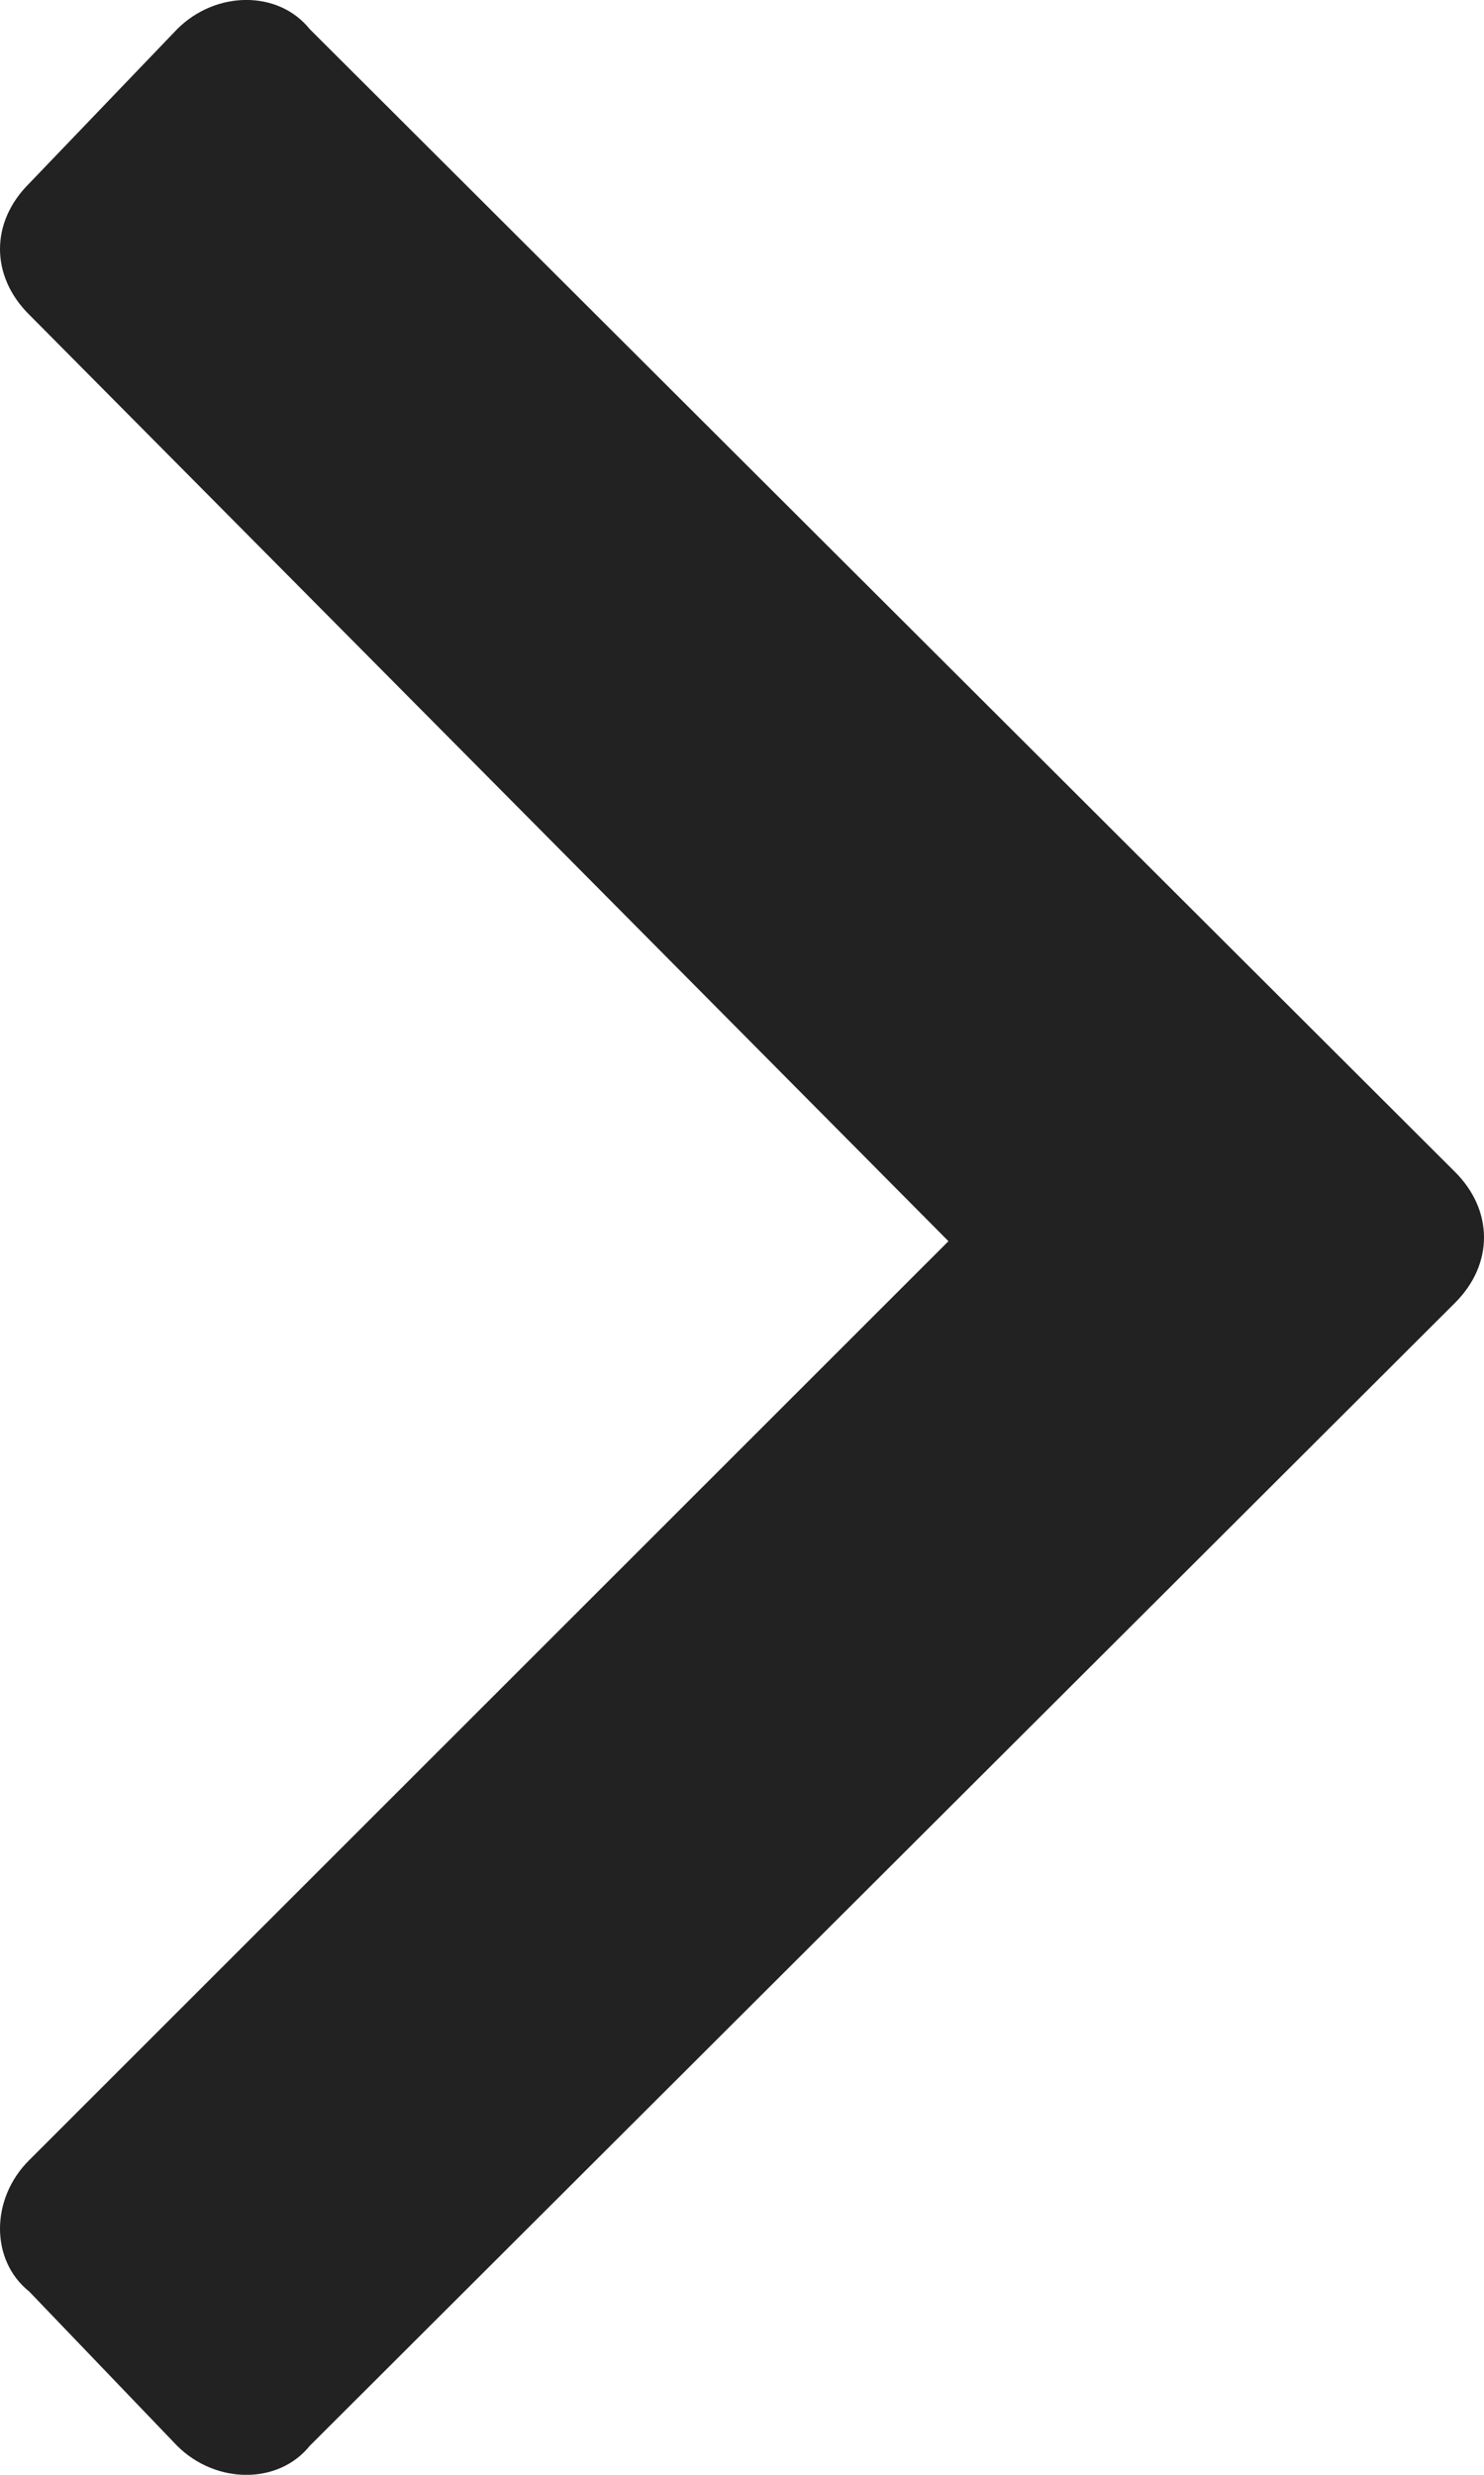<svg width="9" height="15" viewBox="0 0 9 15" fill="none" xmlns="http://www.w3.org/2000/svg">
<path d="M8.823 7.898C9.059 7.664 9.059 7.336 8.823 7.102L1.878 0.176C1.689 -0.059 1.311 -0.059 1.075 0.176L0.177 1.112C-0.059 1.346 -0.059 1.673 0.177 1.907L5.752 7.523L0.177 13.093C-0.059 13.327 -0.059 13.701 0.177 13.889L1.075 14.825C1.311 15.059 1.689 15.059 1.878 14.825L8.823 7.898Z" fill="#222222"/>
</svg>
